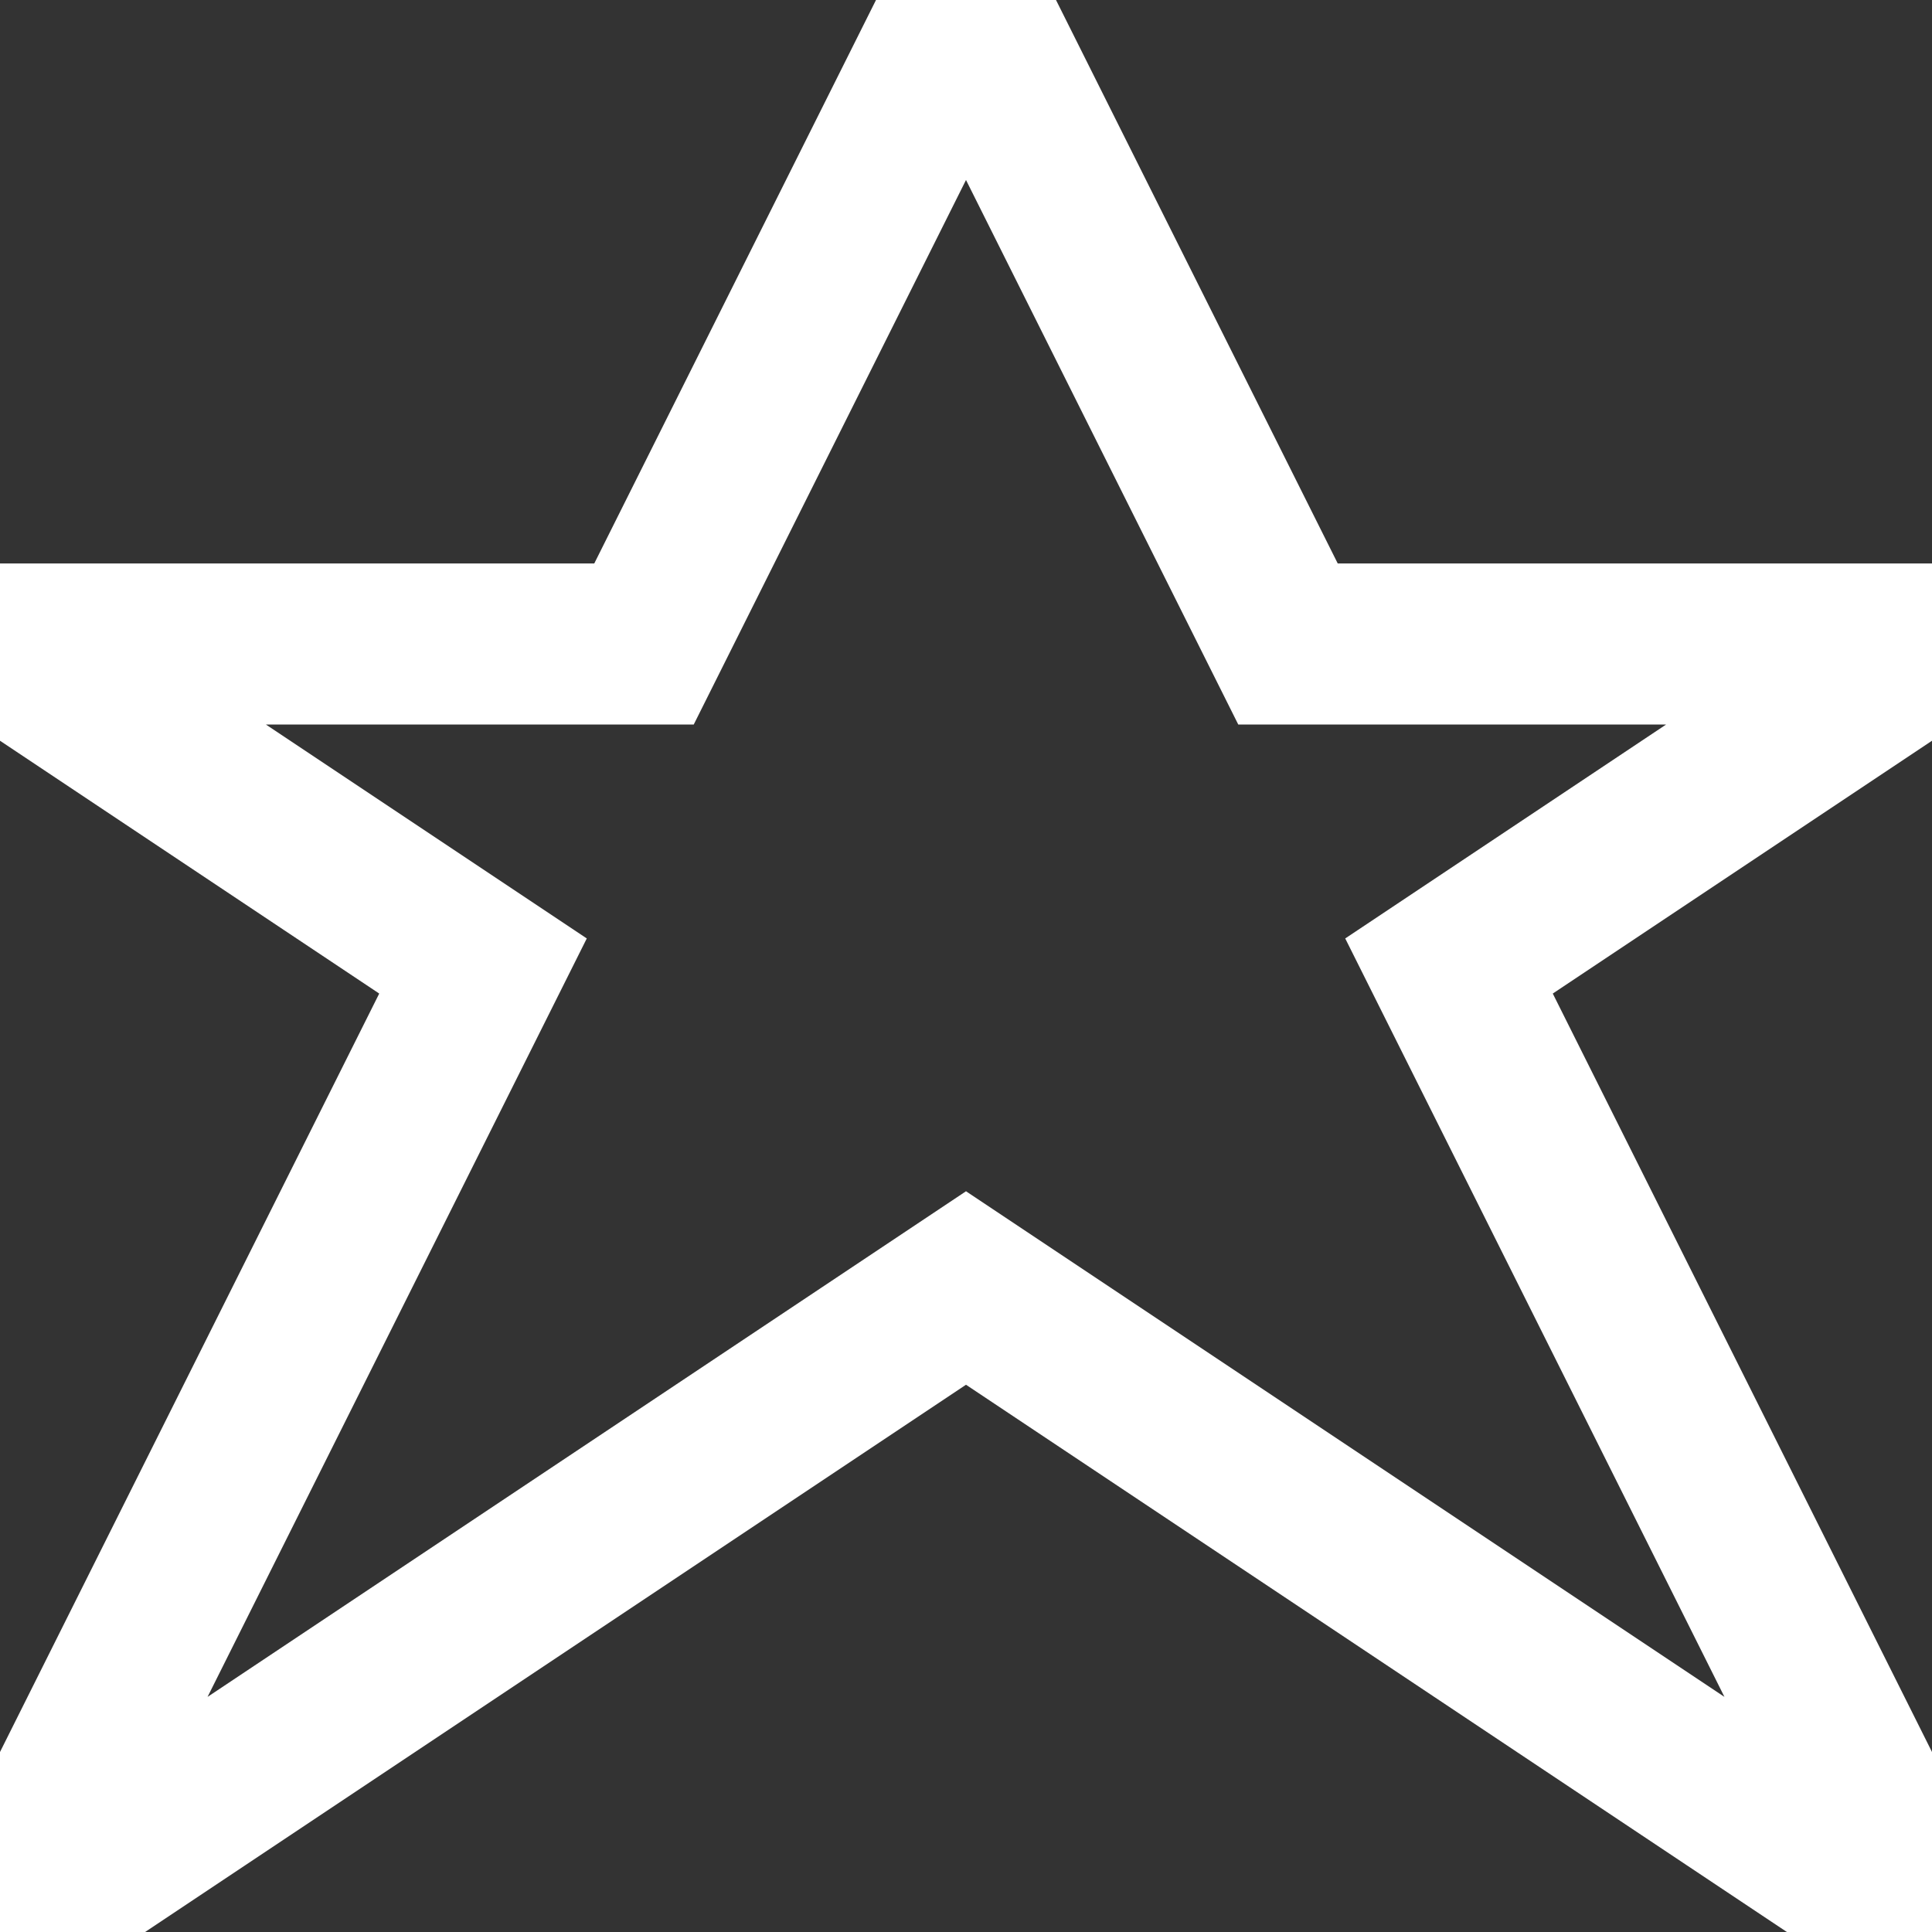 <svg width="12" height="12" version="1.1" xmlns="http://www.w3.org/2000/svg">
  <rect width="100%" height="100%" fill="#333333" stroke="none"/>
  <polygon points="6 0, 8 4, 12 4, 9 6, 12 12, 6 8, 0 12, 3 6, 0 4, 4 4" stroke="#ffffff" fill="transparent" stroke-width="1" />
</svg>